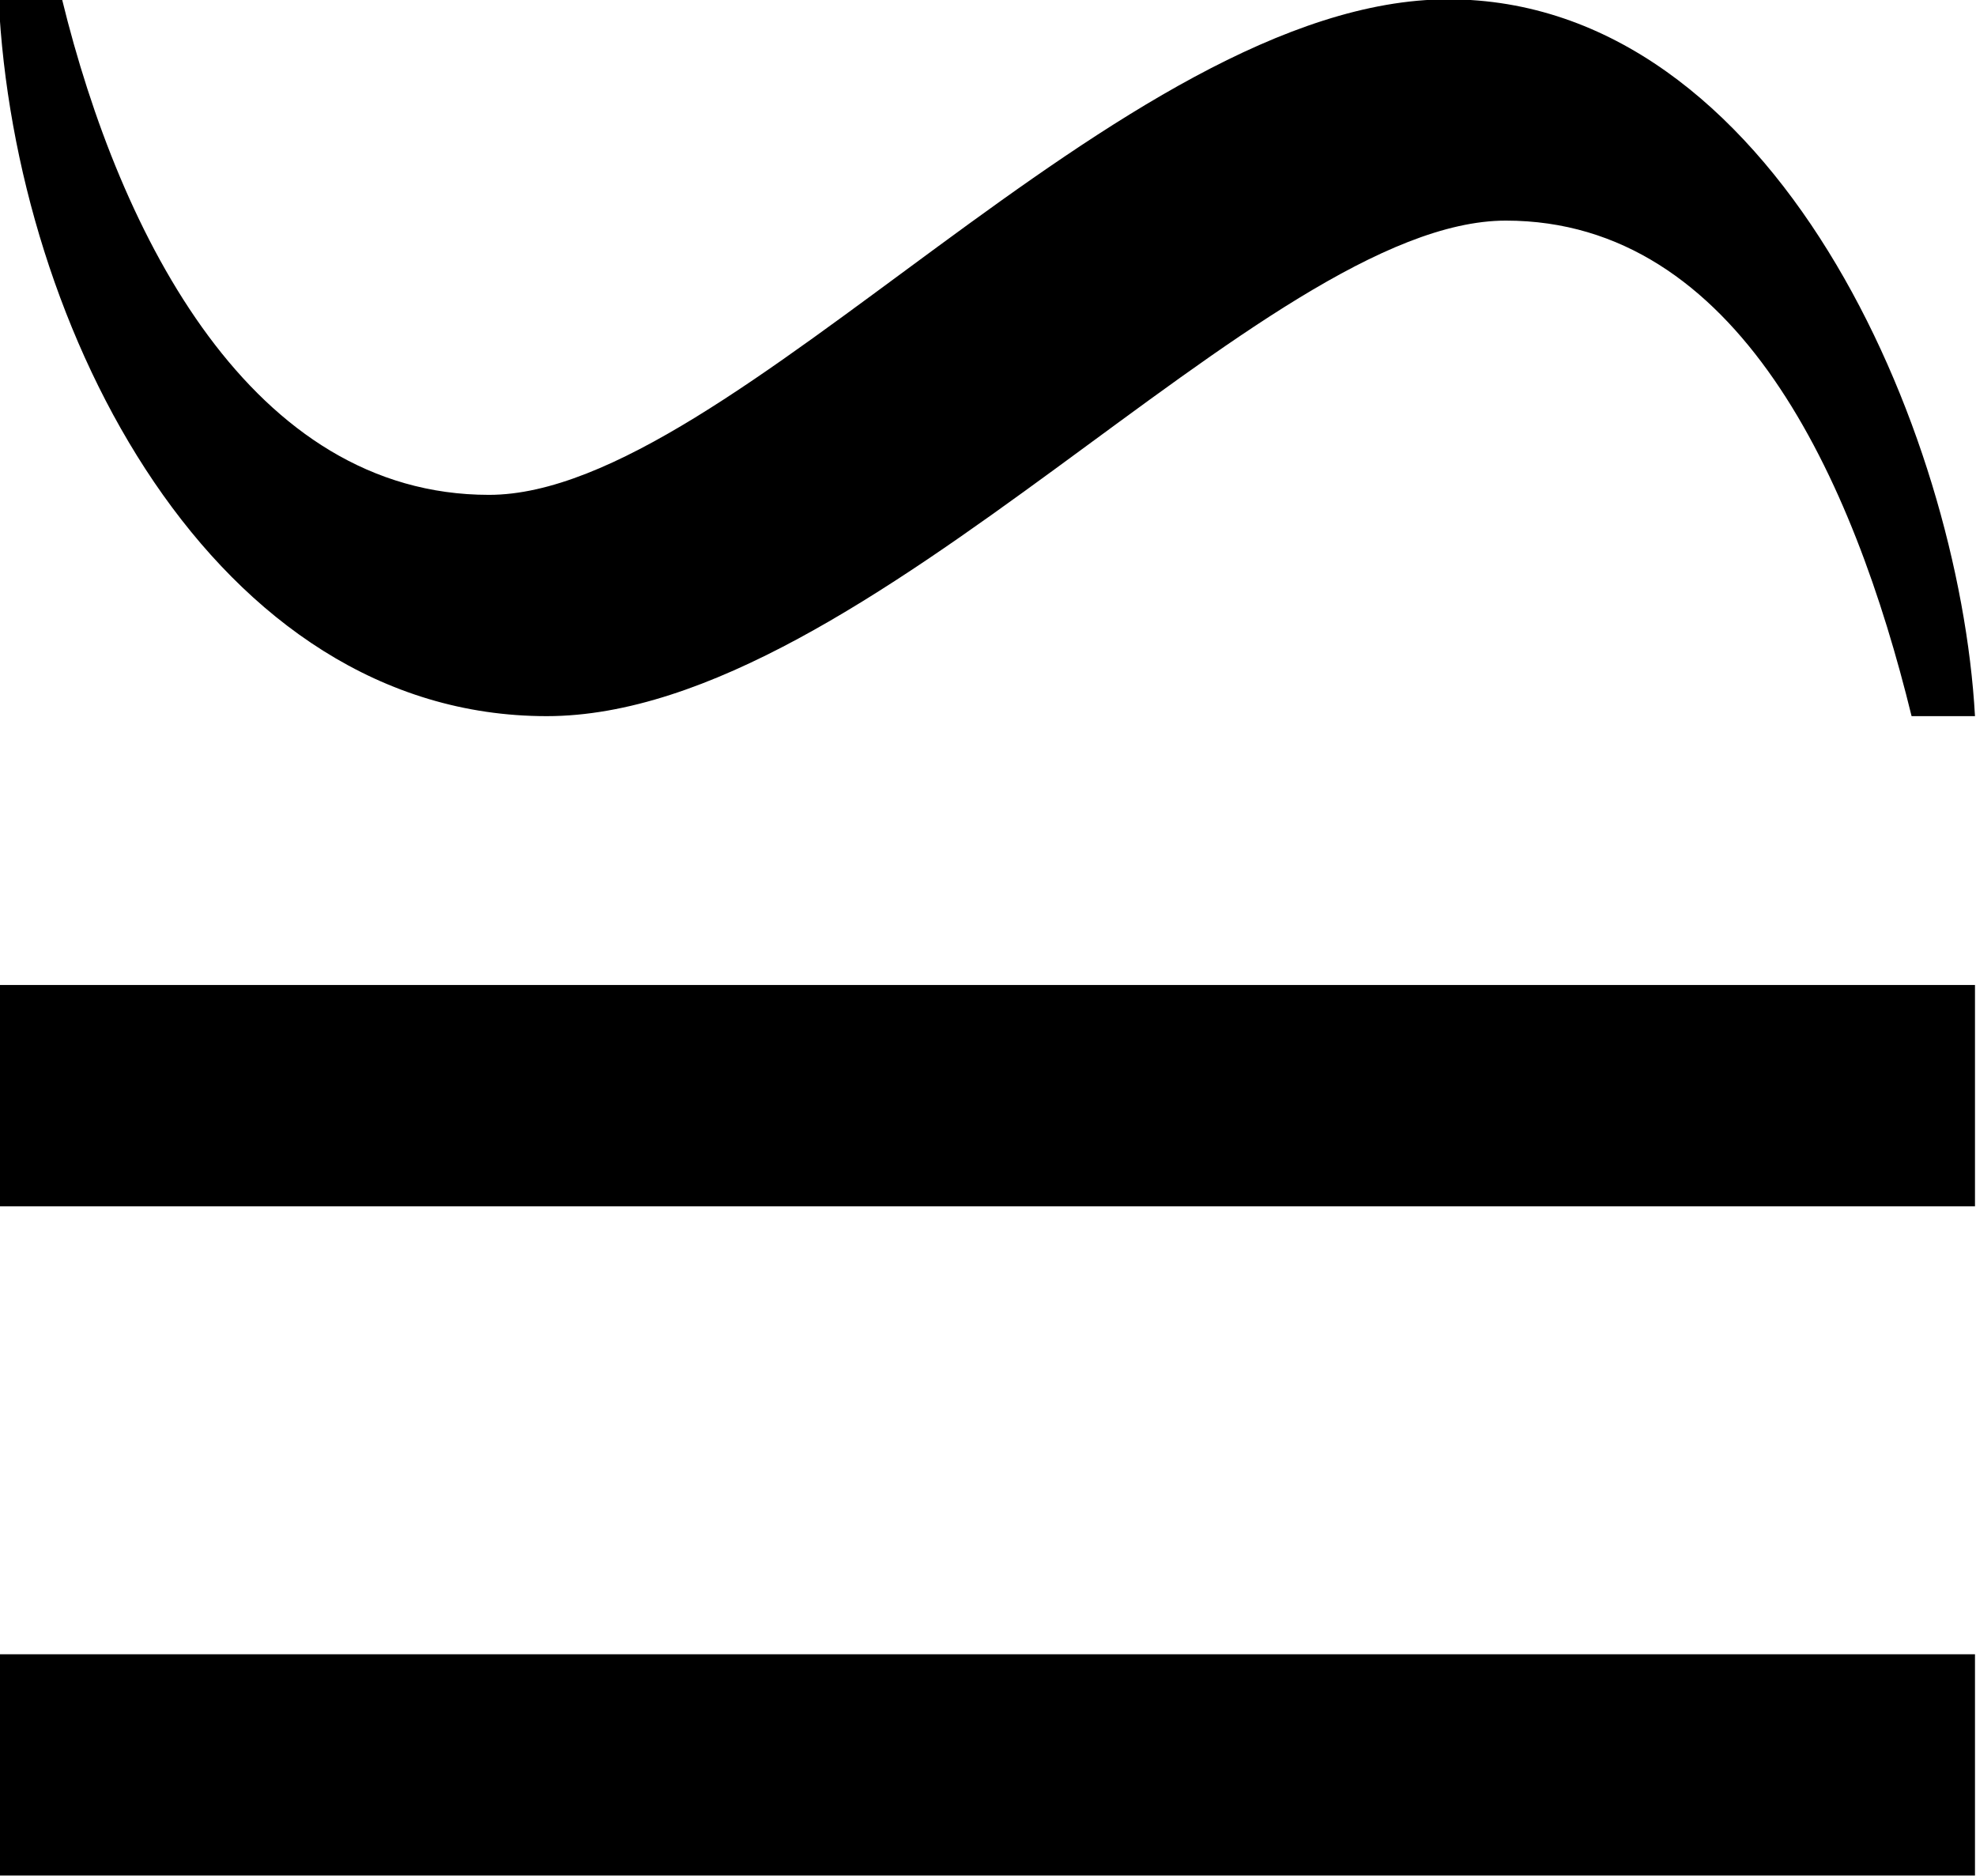 <?xml version="1.0" encoding="UTF-8"?>
<svg fill="#000000" version="1.1" viewBox="0 0 5.859 5.562" xmlns="http://www.w3.org/2000/svg" xmlns:xlink="http://www.w3.org/1999/xlink">
<defs>
<g id="a">
<path d="m6.344-3.172c-0.047-0.844-0.594-2.125-1.562-2.125s-2.125 1.469-2.844 1.469c-0.703 0-1.094-0.766-1.266-1.469h-0.188c0.047 0.984 0.641 2.125 1.625 2.125 0.953 0 2.125-1.469 2.844-1.469 0.688 0 1.031 0.766 1.203 1.469zm0 1.453v-0.656h-5.859v0.656zm0 1.984v-0.656h-5.859v0.656z"/>
</g>
</defs>
<g transform="translate(-149.2 -129.47)">
<use x="148.712" y="134.765" xlink:href="#a"/>
</g>
</svg>
